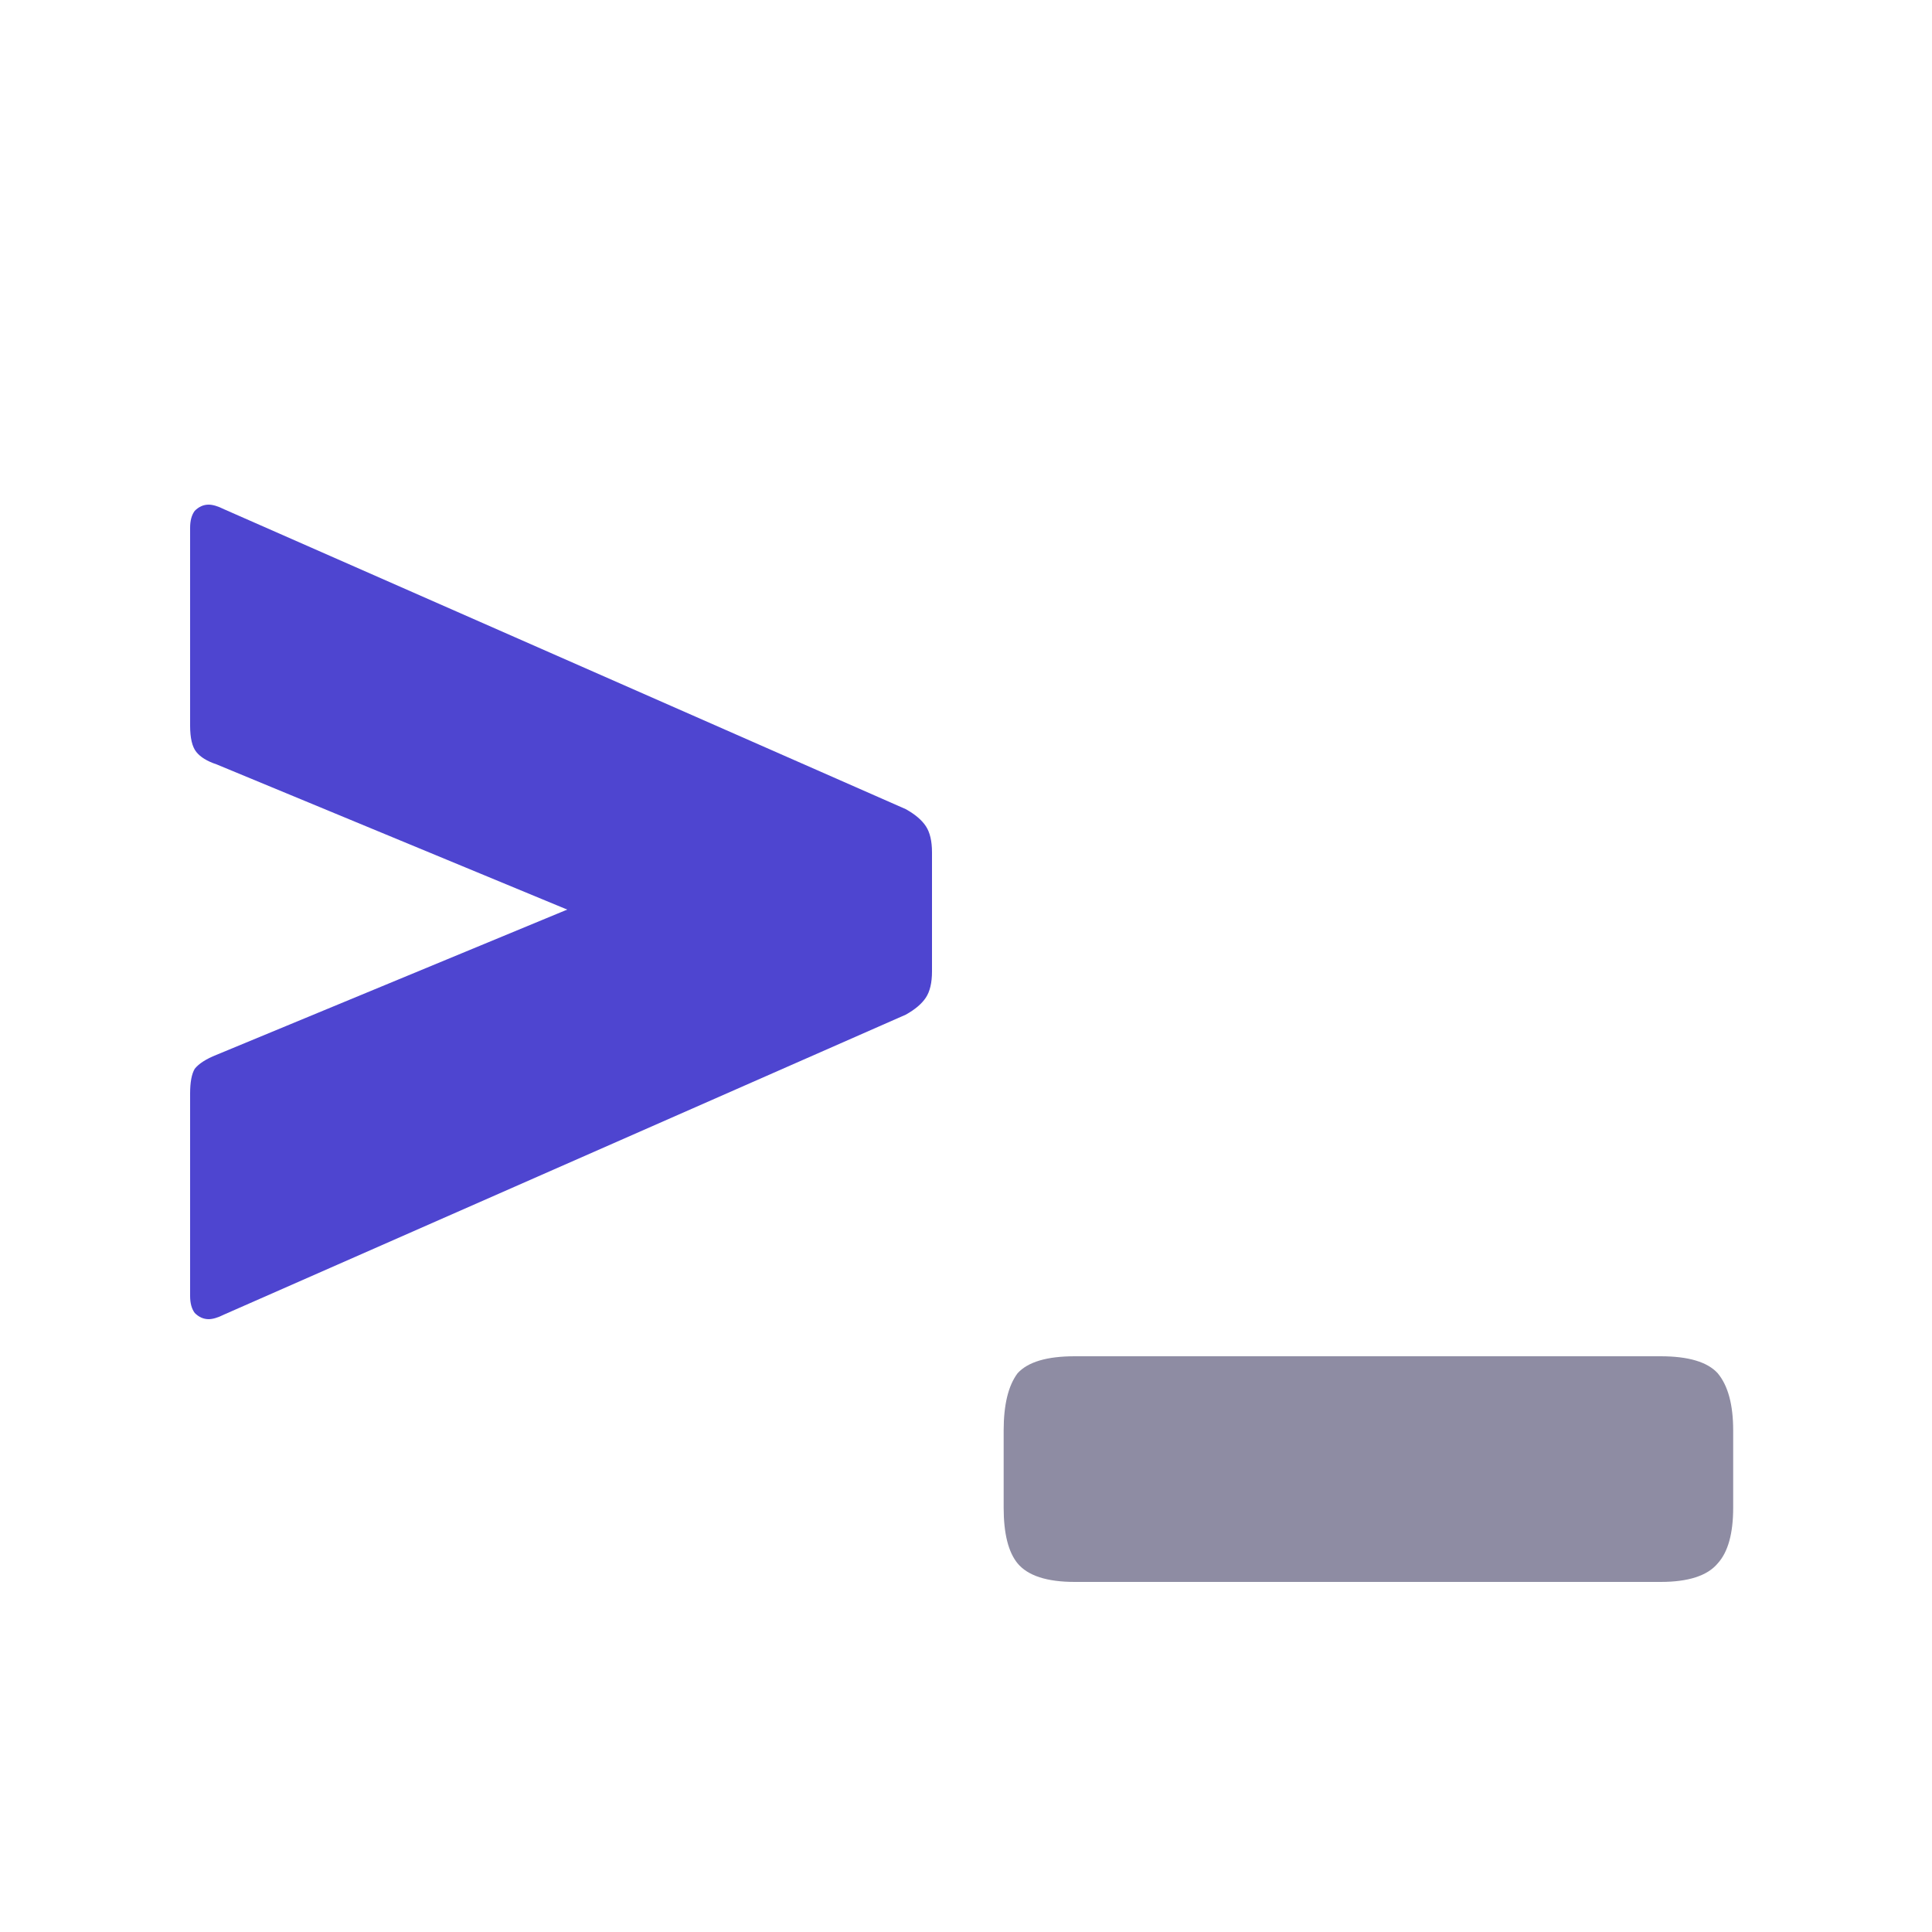 <svg width="100" height="100" viewBox="0 0 100 100" fill="none" xmlns="http://www.w3.org/2000/svg">
<g clip-path="url(#clip0_1_2)">
<path d="M11.6 68.04C11.28 68.2 11.013 68.28 10.8 68.28C10.533 68.28 10.293 68.173 10.08 67.96C9.92 67.747 9.84 67.453 9.84 67.08V56.6C9.84 56.013 9.92 55.587 10.08 55.32C10.293 55.053 10.667 54.813 11.2 54.6L29.36 47.08L11.2 39.56C10.72 39.4 10.373 39.187 10.16 38.92C9.947 38.653 9.84 38.2 9.84 37.56V27.32C9.84 26.947 9.92 26.653 10.08 26.44C10.293 26.227 10.533 26.12 10.8 26.12C11.013 26.12 11.28 26.2 11.6 26.36L46.88 41.88C47.36 42.147 47.707 42.44 47.92 42.76C48.133 43.08 48.24 43.533 48.24 44.12V50.28C48.24 50.867 48.133 51.32 47.92 51.64C47.707 51.96 47.36 52.253 46.88 52.52L11.6 68.04Z" fill="#4E45D0"/>
<path d="M55.629 81.88C54.189 81.88 53.203 81.56 52.669 80.92C52.189 80.333 51.949 79.373 51.949 78.04V74.04C51.949 72.707 52.189 71.72 52.669 71.08C53.203 70.493 54.189 70.2 55.629 70.2H85.949C87.389 70.2 88.376 70.493 88.909 71.08C89.443 71.72 89.709 72.707 89.709 74.04V78.04C89.709 79.373 89.443 80.333 88.909 80.92C88.376 81.56 87.389 81.88 85.949 81.88H55.629Z" fill="#8E8CA3"/>
</g>
<defs>
<clipPath id="clip0_1_2">
<rect width="100" height="100" fill="white"/>
</clipPath>
</defs>
</svg>
